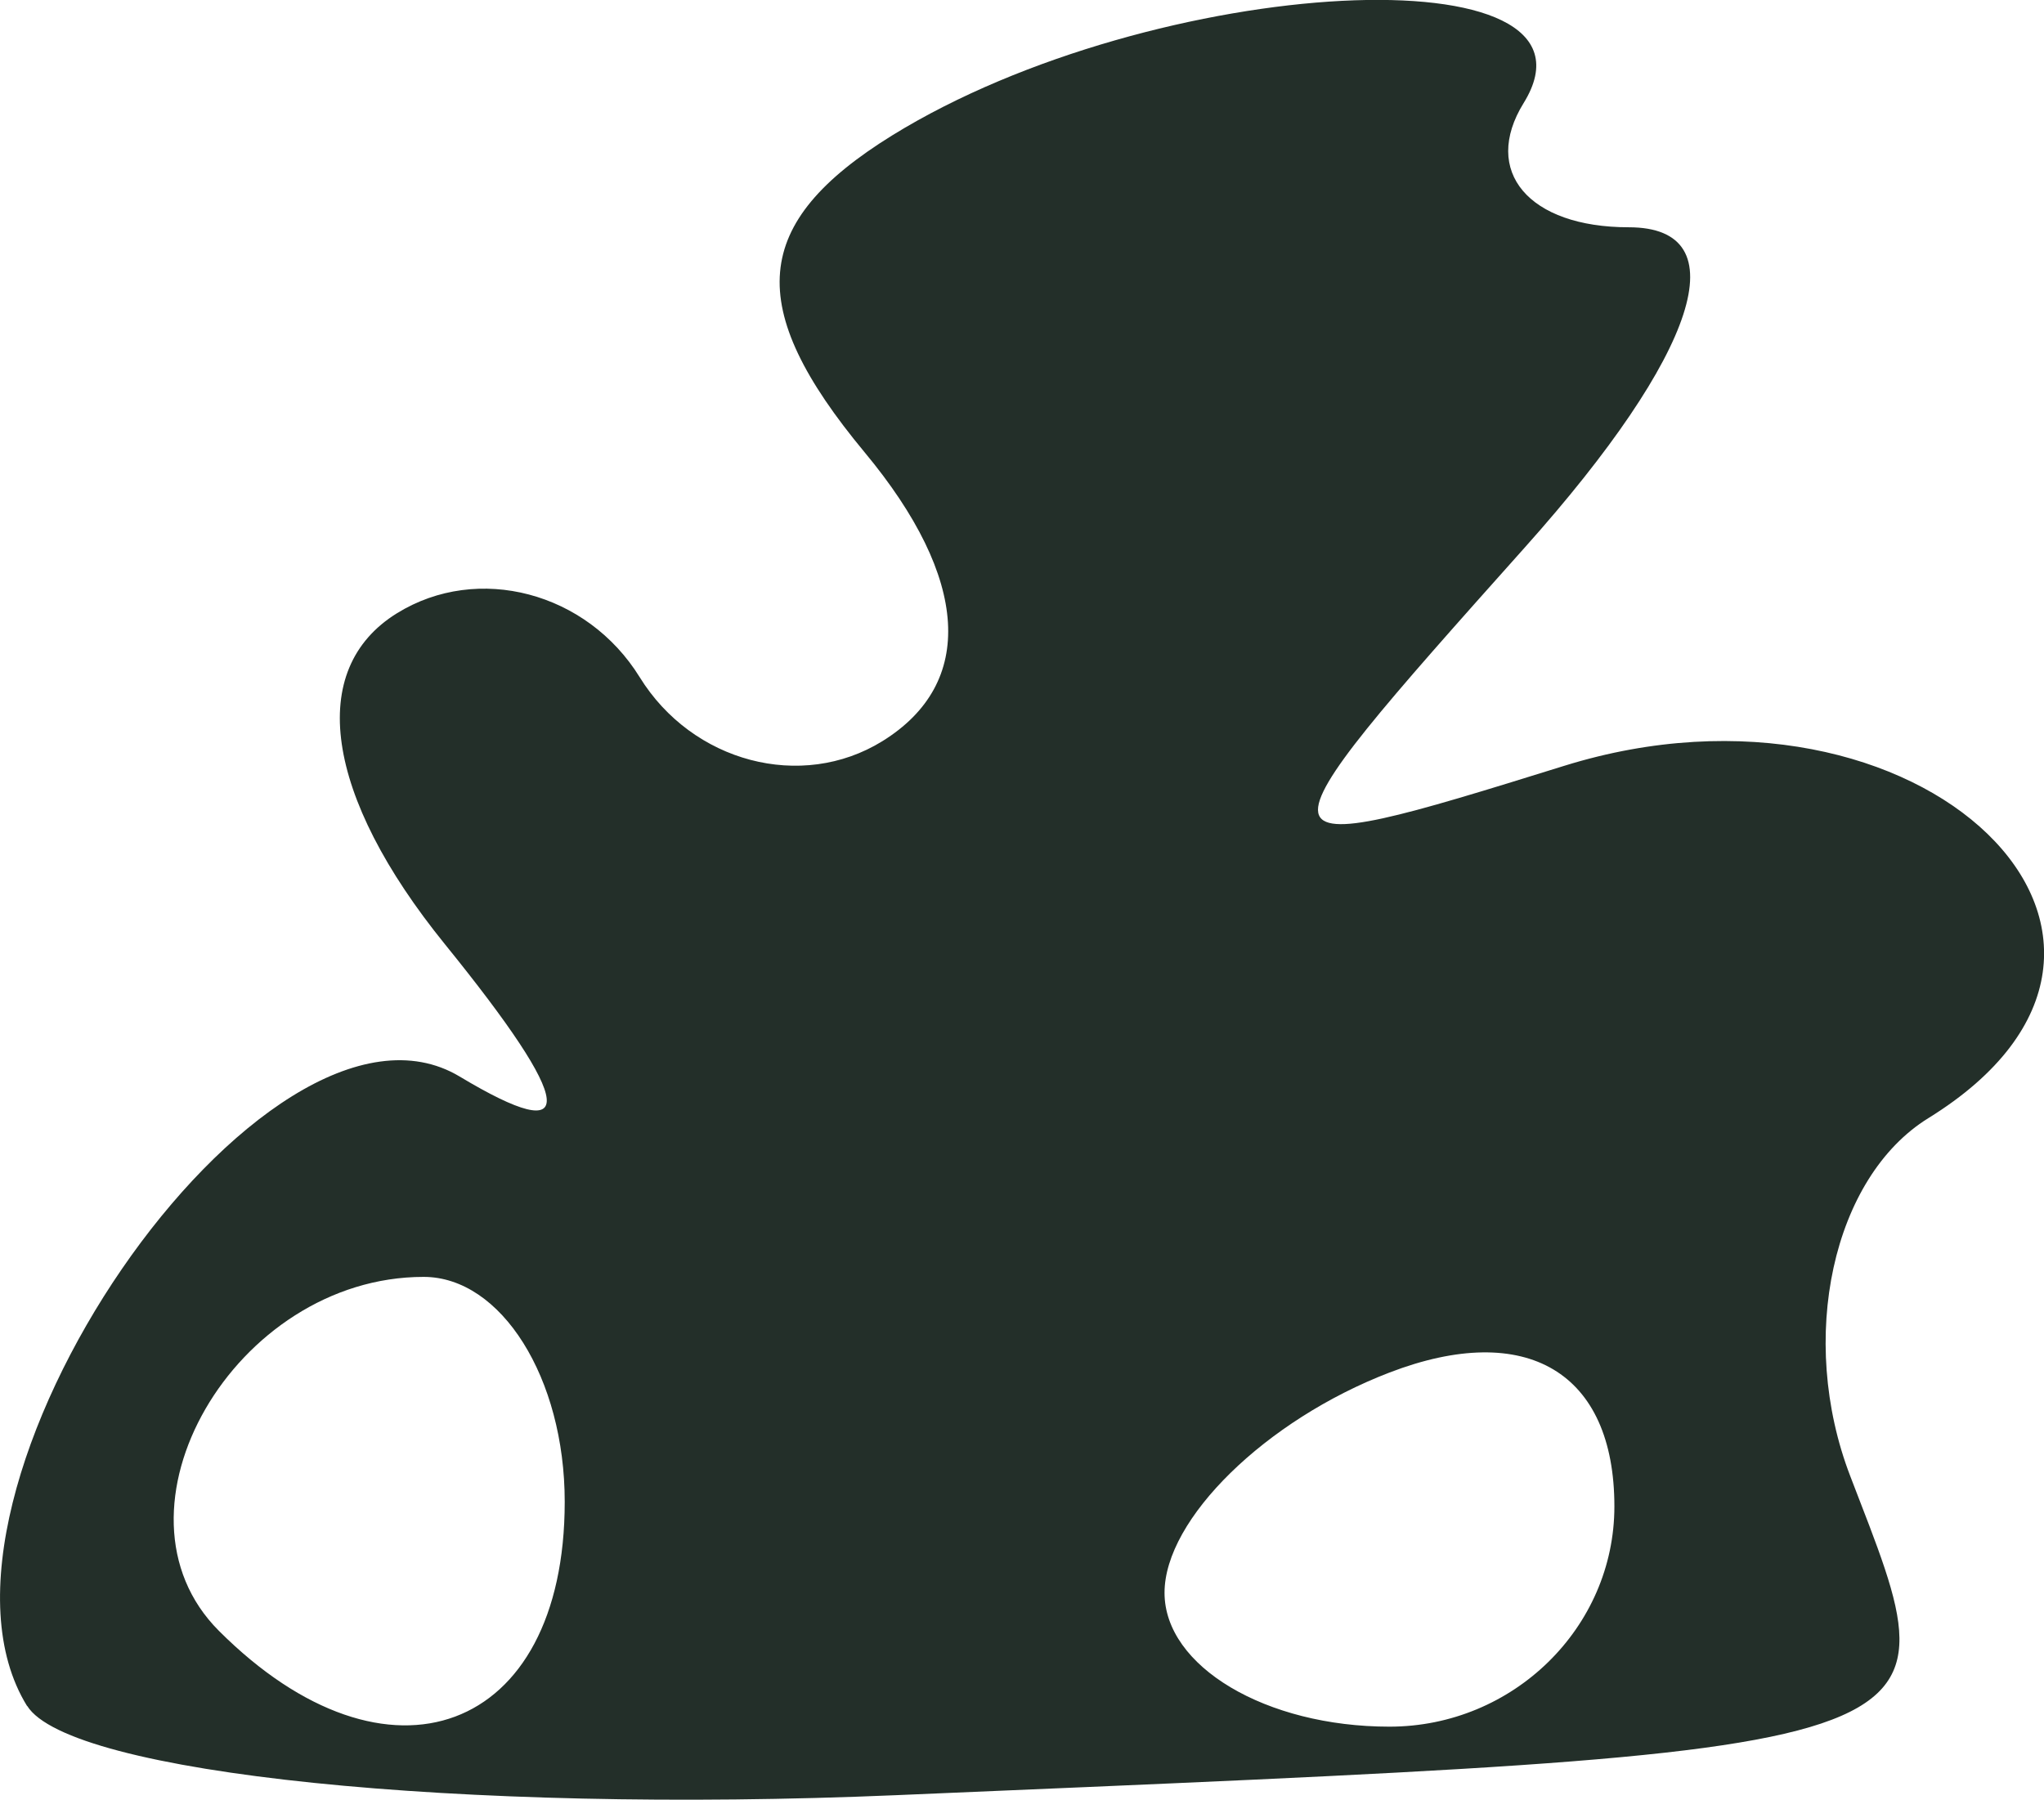 <?xml version="1.0" encoding="UTF-8" standalone="no"?>
<!-- Created with Inkscape (http://www.inkscape.org/) -->

<svg
   xmlns:dc="http://purl.org/dc/elements/1.1/"
   xmlns:cc="http://creativecommons.org/ns#"
   xmlns:rdf="http://www.w3.org/1999/02/22-rdf-syntax-ns#"
   xmlns:svg="http://www.w3.org/2000/svg"
   xmlns="http://www.w3.org/2000/svg"
   xmlns:sodipodi="http://sodipodi.sourceforge.net/DTD/sodipodi-0.dtd"
   xmlns:inkscape="http://www.inkscape.org/namespaces/inkscape"
   width="13.631"
   height="12.006"
   id="svg2"
   version="1.1"
   inkscape:version="0.48.4 r9939"
   sodipodi:docname="Nowy dokument 1">
  <defs
     id="defs4" />
  <sodipodi:namedview
     id="base"
     pagecolor="#ffffff"
     bordercolor="#666666"
     borderopacity="1.0"
     inkscape:pageopacity="0.0"
     inkscape:pageshadow="2"
     inkscape:zoom="3.959798"
     inkscape:cx="95.330264"
     inkscape:cy="41.497767"
     inkscape:document-units="px"
     inkscape:current-layer="layer1"
     showgrid="false"
     fit-margin-top="0"
     fit-margin-left="0"
     fit-margin-right="0"
     fit-margin-bottom="0"
     inkscape:window-width="1280"
     inkscape:window-height="1000"
     inkscape:window-x="0"
     inkscape:window-y="24"
     inkscape:window-maximized="1" />
  <g
     inkscape:label="Layer 1"
     inkscape:groupmode="layer"
     id="layer1"
     transform="translate(-583.306,-581.988)">
    <path
       style="fill:#232f29"
       d="m 583.487,593.368 c -0.866,-1.401 1.59,-4.976 2.885,-4.199 0.805,0.483 0.773,0.193 -0.099,-0.883 -0.803,-0.991 -0.925,-1.834 -0.319,-2.208 0.539,-0.333 1.267,-0.141 1.618,0.427 0.351,0.568 1.079,0.76 1.618,0.427 0.624,-0.386 0.582,-1.085 -0.118,-1.927 -0.807,-0.972 -0.758,-1.531 0.184,-2.114 1.75,-1.081 4.844,-1.24 4.211,-0.216 -0.282,0.456 0.034,0.829 0.701,0.829 0.736,0 0.464,0.84 -0.691,2.133 -1.885,2.111 -1.882,2.126 0.261,1.459 2.374,-0.738 4.343,1.166 2.428,2.35 -0.639,0.395 -0.874,1.47 -0.521,2.388 0.719,1.873 0.882,1.819 -6.362,2.128 -2.909,0.124 -5.517,-0.144 -5.796,-0.596 z m 3.585,-1.363 c 0,-0.825 -0.423,-1.5 -0.941,-1.5 -1.261,0 -2.164,1.562 -1.365,2.361 1.126,1.126 2.306,0.686 2.306,-0.861 z m 7,0.031 c 0,-0.895 -0.586,-1.244 -1.5,-0.893 -0.825,0.317 -1.5,0.977 -1.5,1.469 0,0.491 0.675,0.893 1.5,0.893 0.825,0 1.5,-0.661 1.5,-1.469 z"
       id="path3074"
       inkscape:connector-curvature="0" />
  </g>
</svg>
